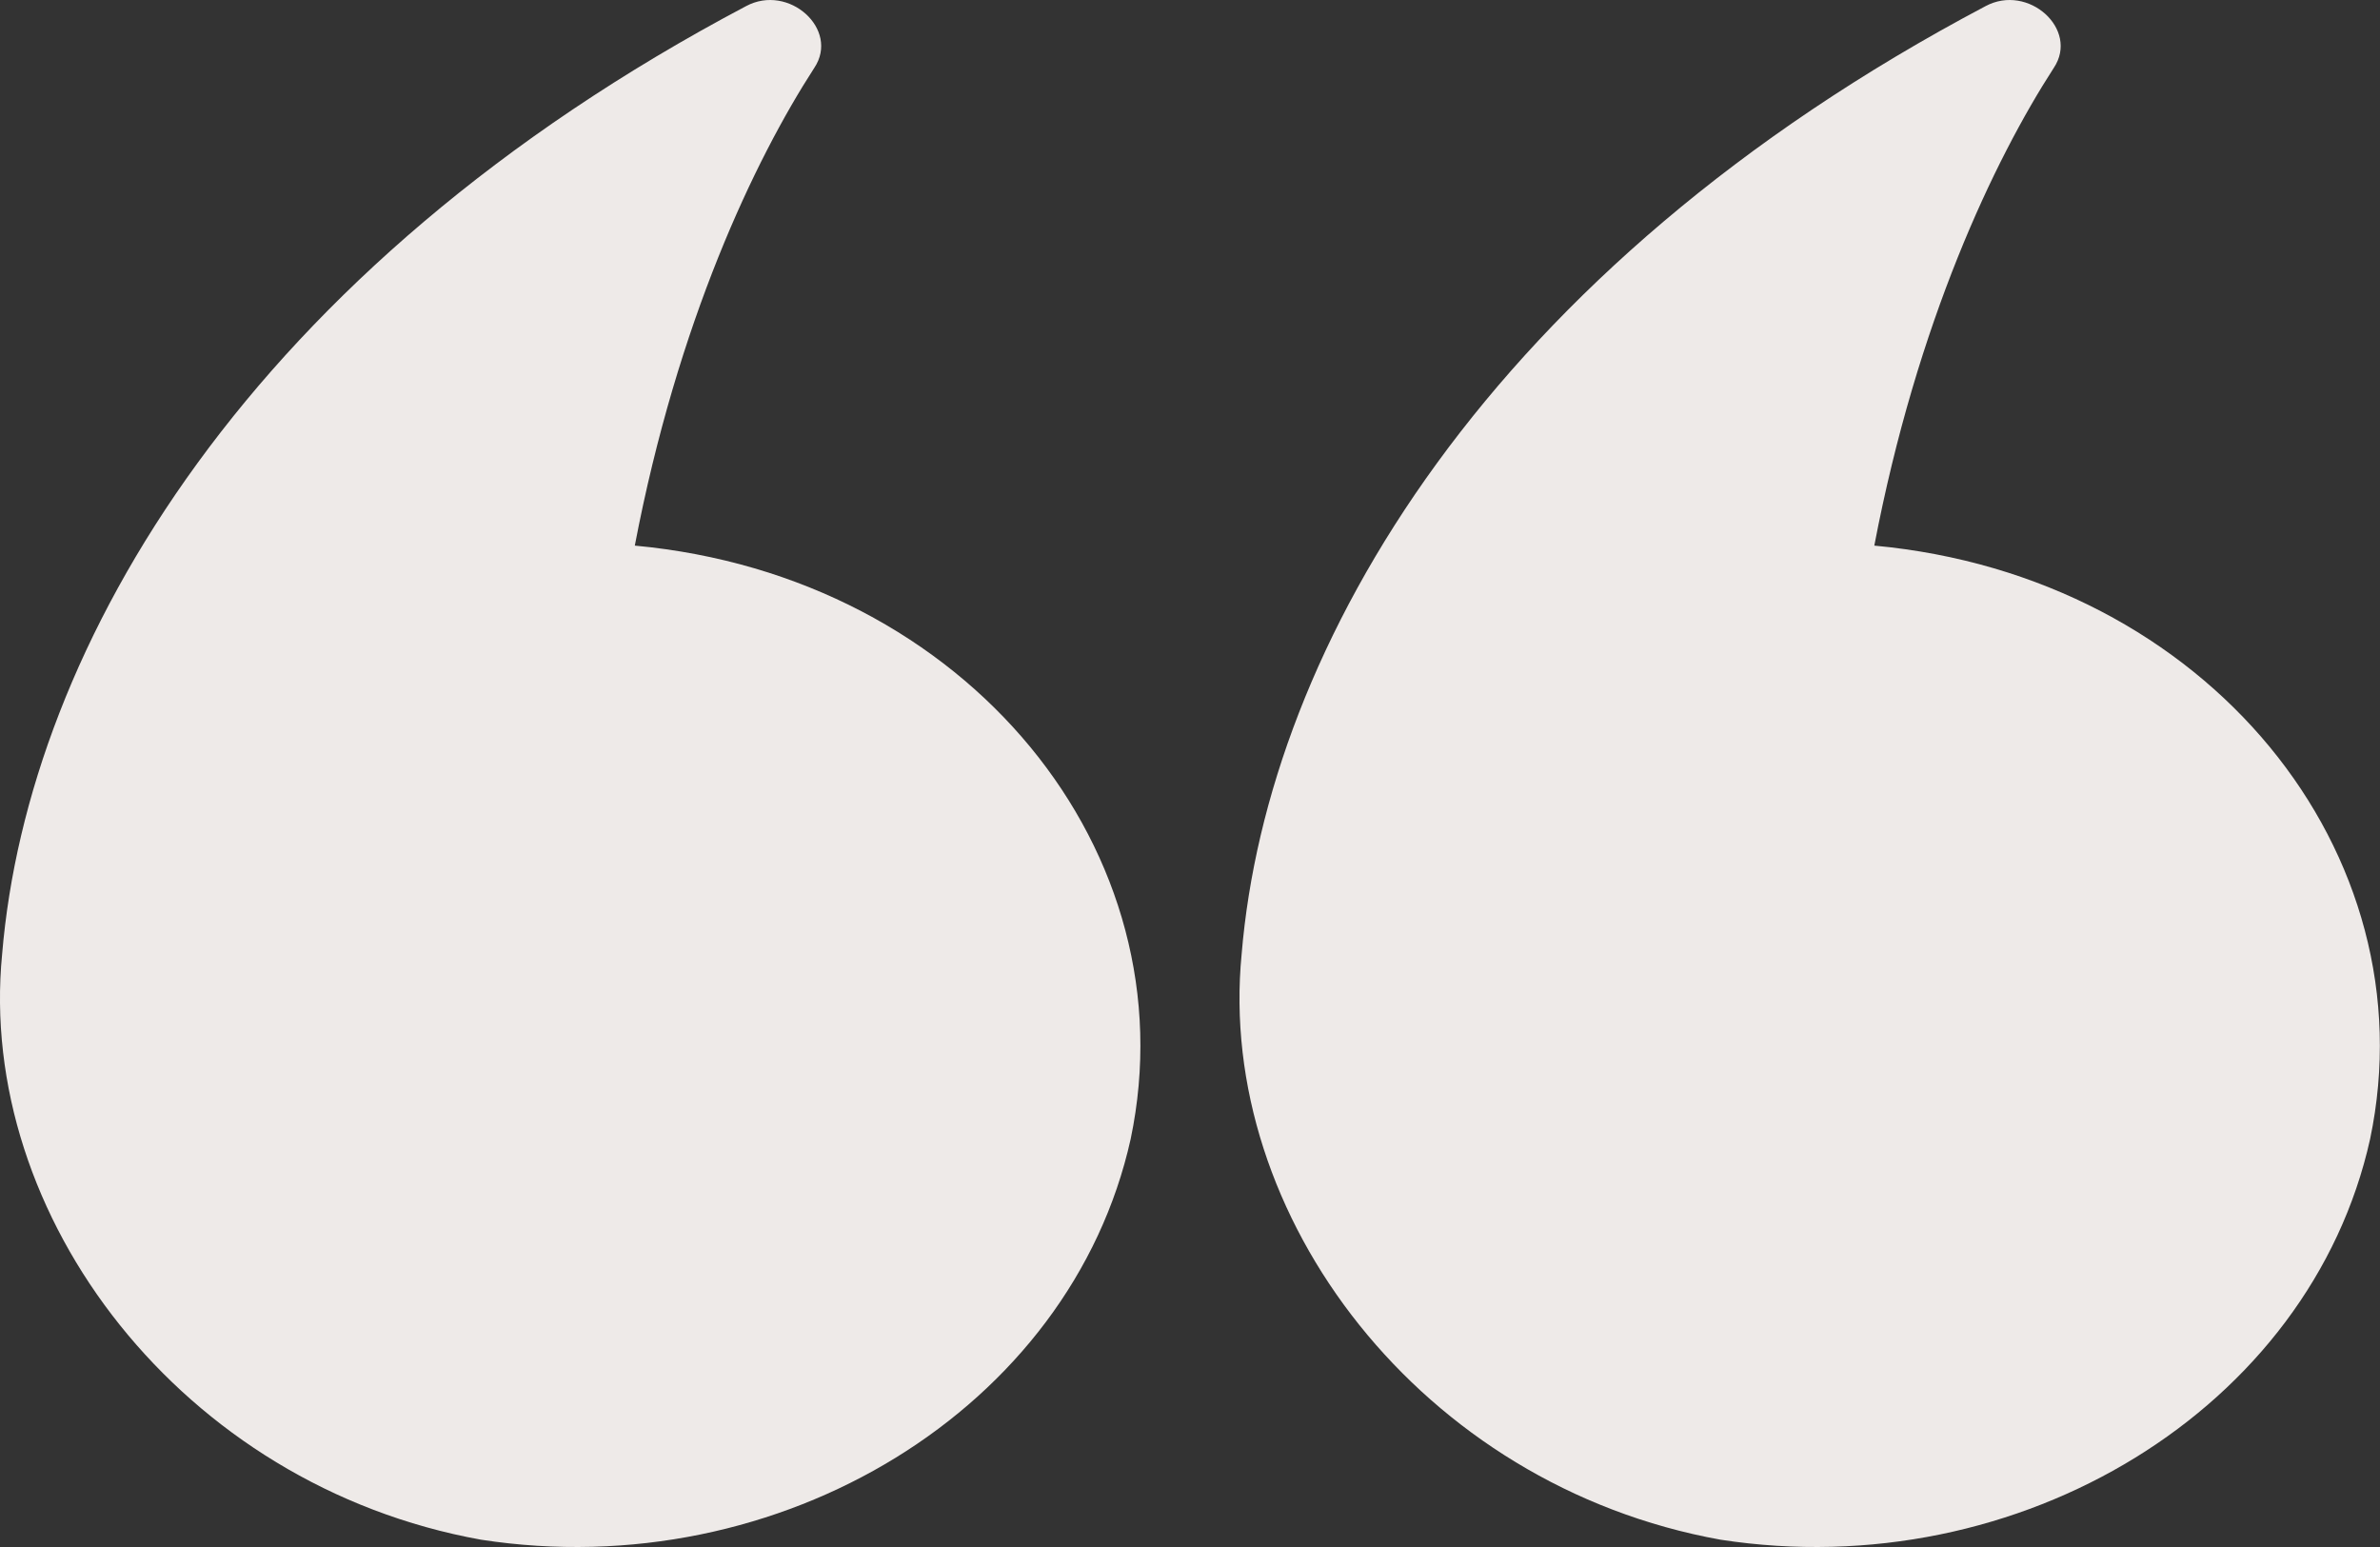 <svg width="40" height="26" viewBox="0 0 40 26" fill="none" xmlns="http://www.w3.org/2000/svg">
<rect x="0" y="0" width="40" height="26" fill="#333333" stroke="none"/>
<path d="M31.501 9.17C32.219 5.414 33.513 2.694 34.518 1.14C34.949 0.493 34.087 -0.284 33.369 0.104C25.035 4.508 21.299 10.854 20.868 16.034C20.437 20.437 23.886 24.97 28.915 25.877C33.944 26.654 38.829 23.675 39.834 19.142C40.84 14.35 37.105 9.688 31.501 9.17Z" fill="#EEEAE8"/>
<path d="M10.669 9.17C11.387 5.414 12.68 2.694 13.686 1.14C14.117 0.493 13.255 -0.284 12.537 0.104C4.203 4.508 0.467 10.854 0.036 16.034C-0.395 20.437 3.054 24.97 8.083 25.877C13.111 26.654 17.997 23.675 19.003 19.142C20.008 14.35 16.273 9.688 10.669 9.17Z" fill="#EEEAE8"/>
</svg>
